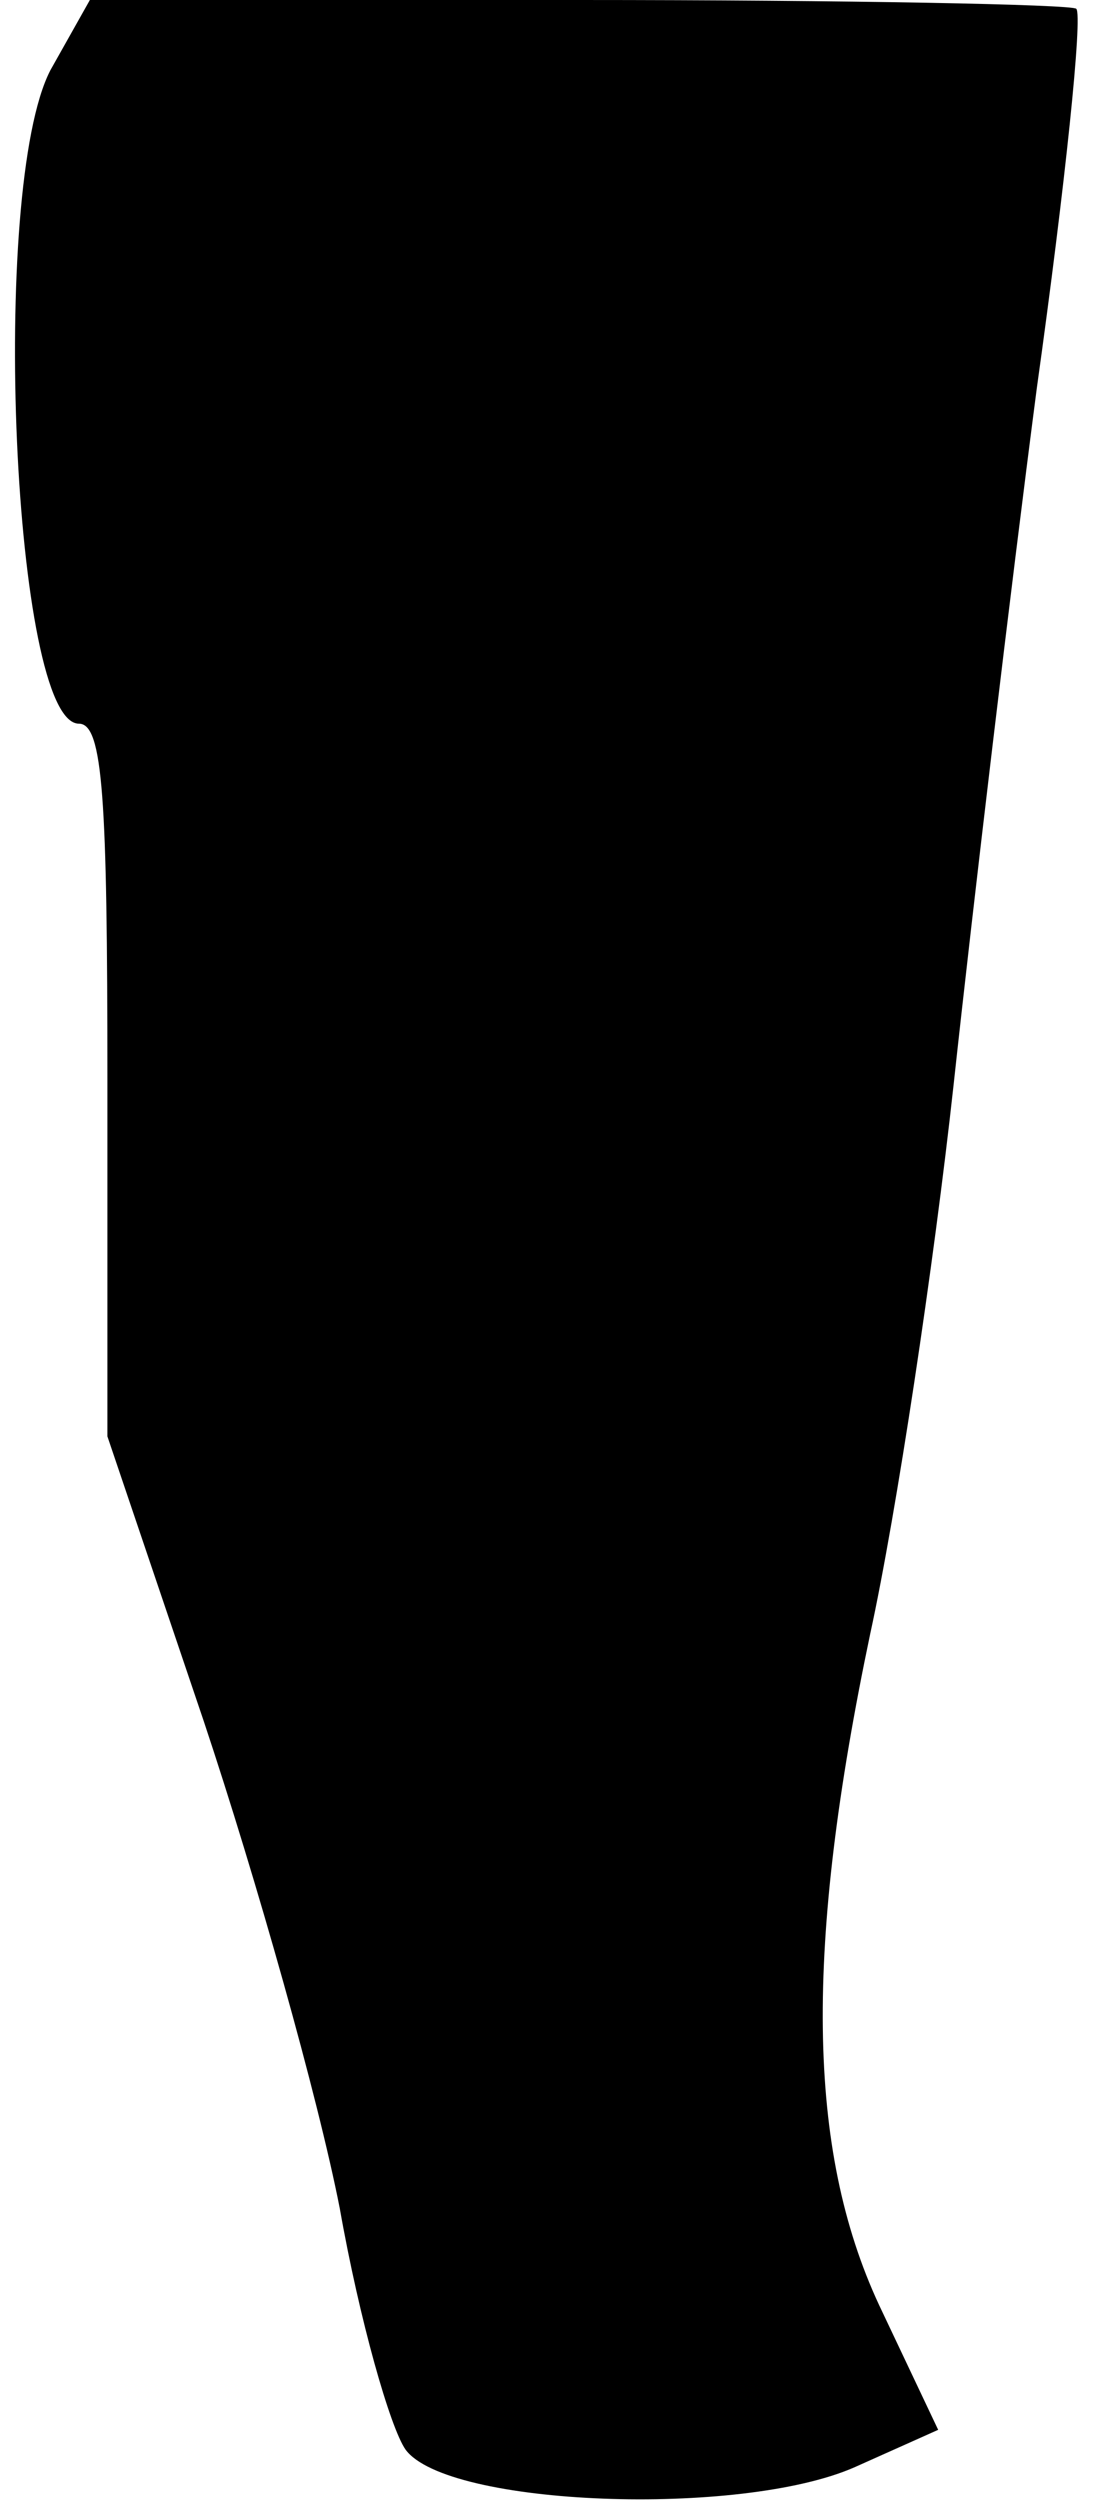 <?xml version="1.0" standalone="no"?>
<!DOCTYPE svg PUBLIC "-//W3C//DTD SVG 20010904//EN"
 "http://www.w3.org/TR/2001/REC-SVG-20010904/DTD/svg10.dtd">
<svg version="1.0" xmlns="http://www.w3.org/2000/svg"
 width="50pt" height="114pt" viewBox="0 0 50 114"
 preserveAspectRatio="xMidYMid meet">
<g transform="translate(0,114) scale(0.1,-0.1)"
fill="#000000" stroke="none">
<path fill="#000000" stroke="none" d="M23 1108 c-28 -54 -17 -298 13 -298 11
0 13 -34 13 -163 l0 -162 44 -130 c24 -72 52 -171 62 -222 9 -51 23 -100 30
-110 19 -26 153 -31 205 -8 l38 17 -27 57 c-33 71 -34 163 -4 306 12 55 29
168 38 250 9 83 26 226 38 318 13 93 21 170 18 173 -2 2 -105 4 -227 4 l-223
0 -18 -32z"/>
</g>
</svg>
